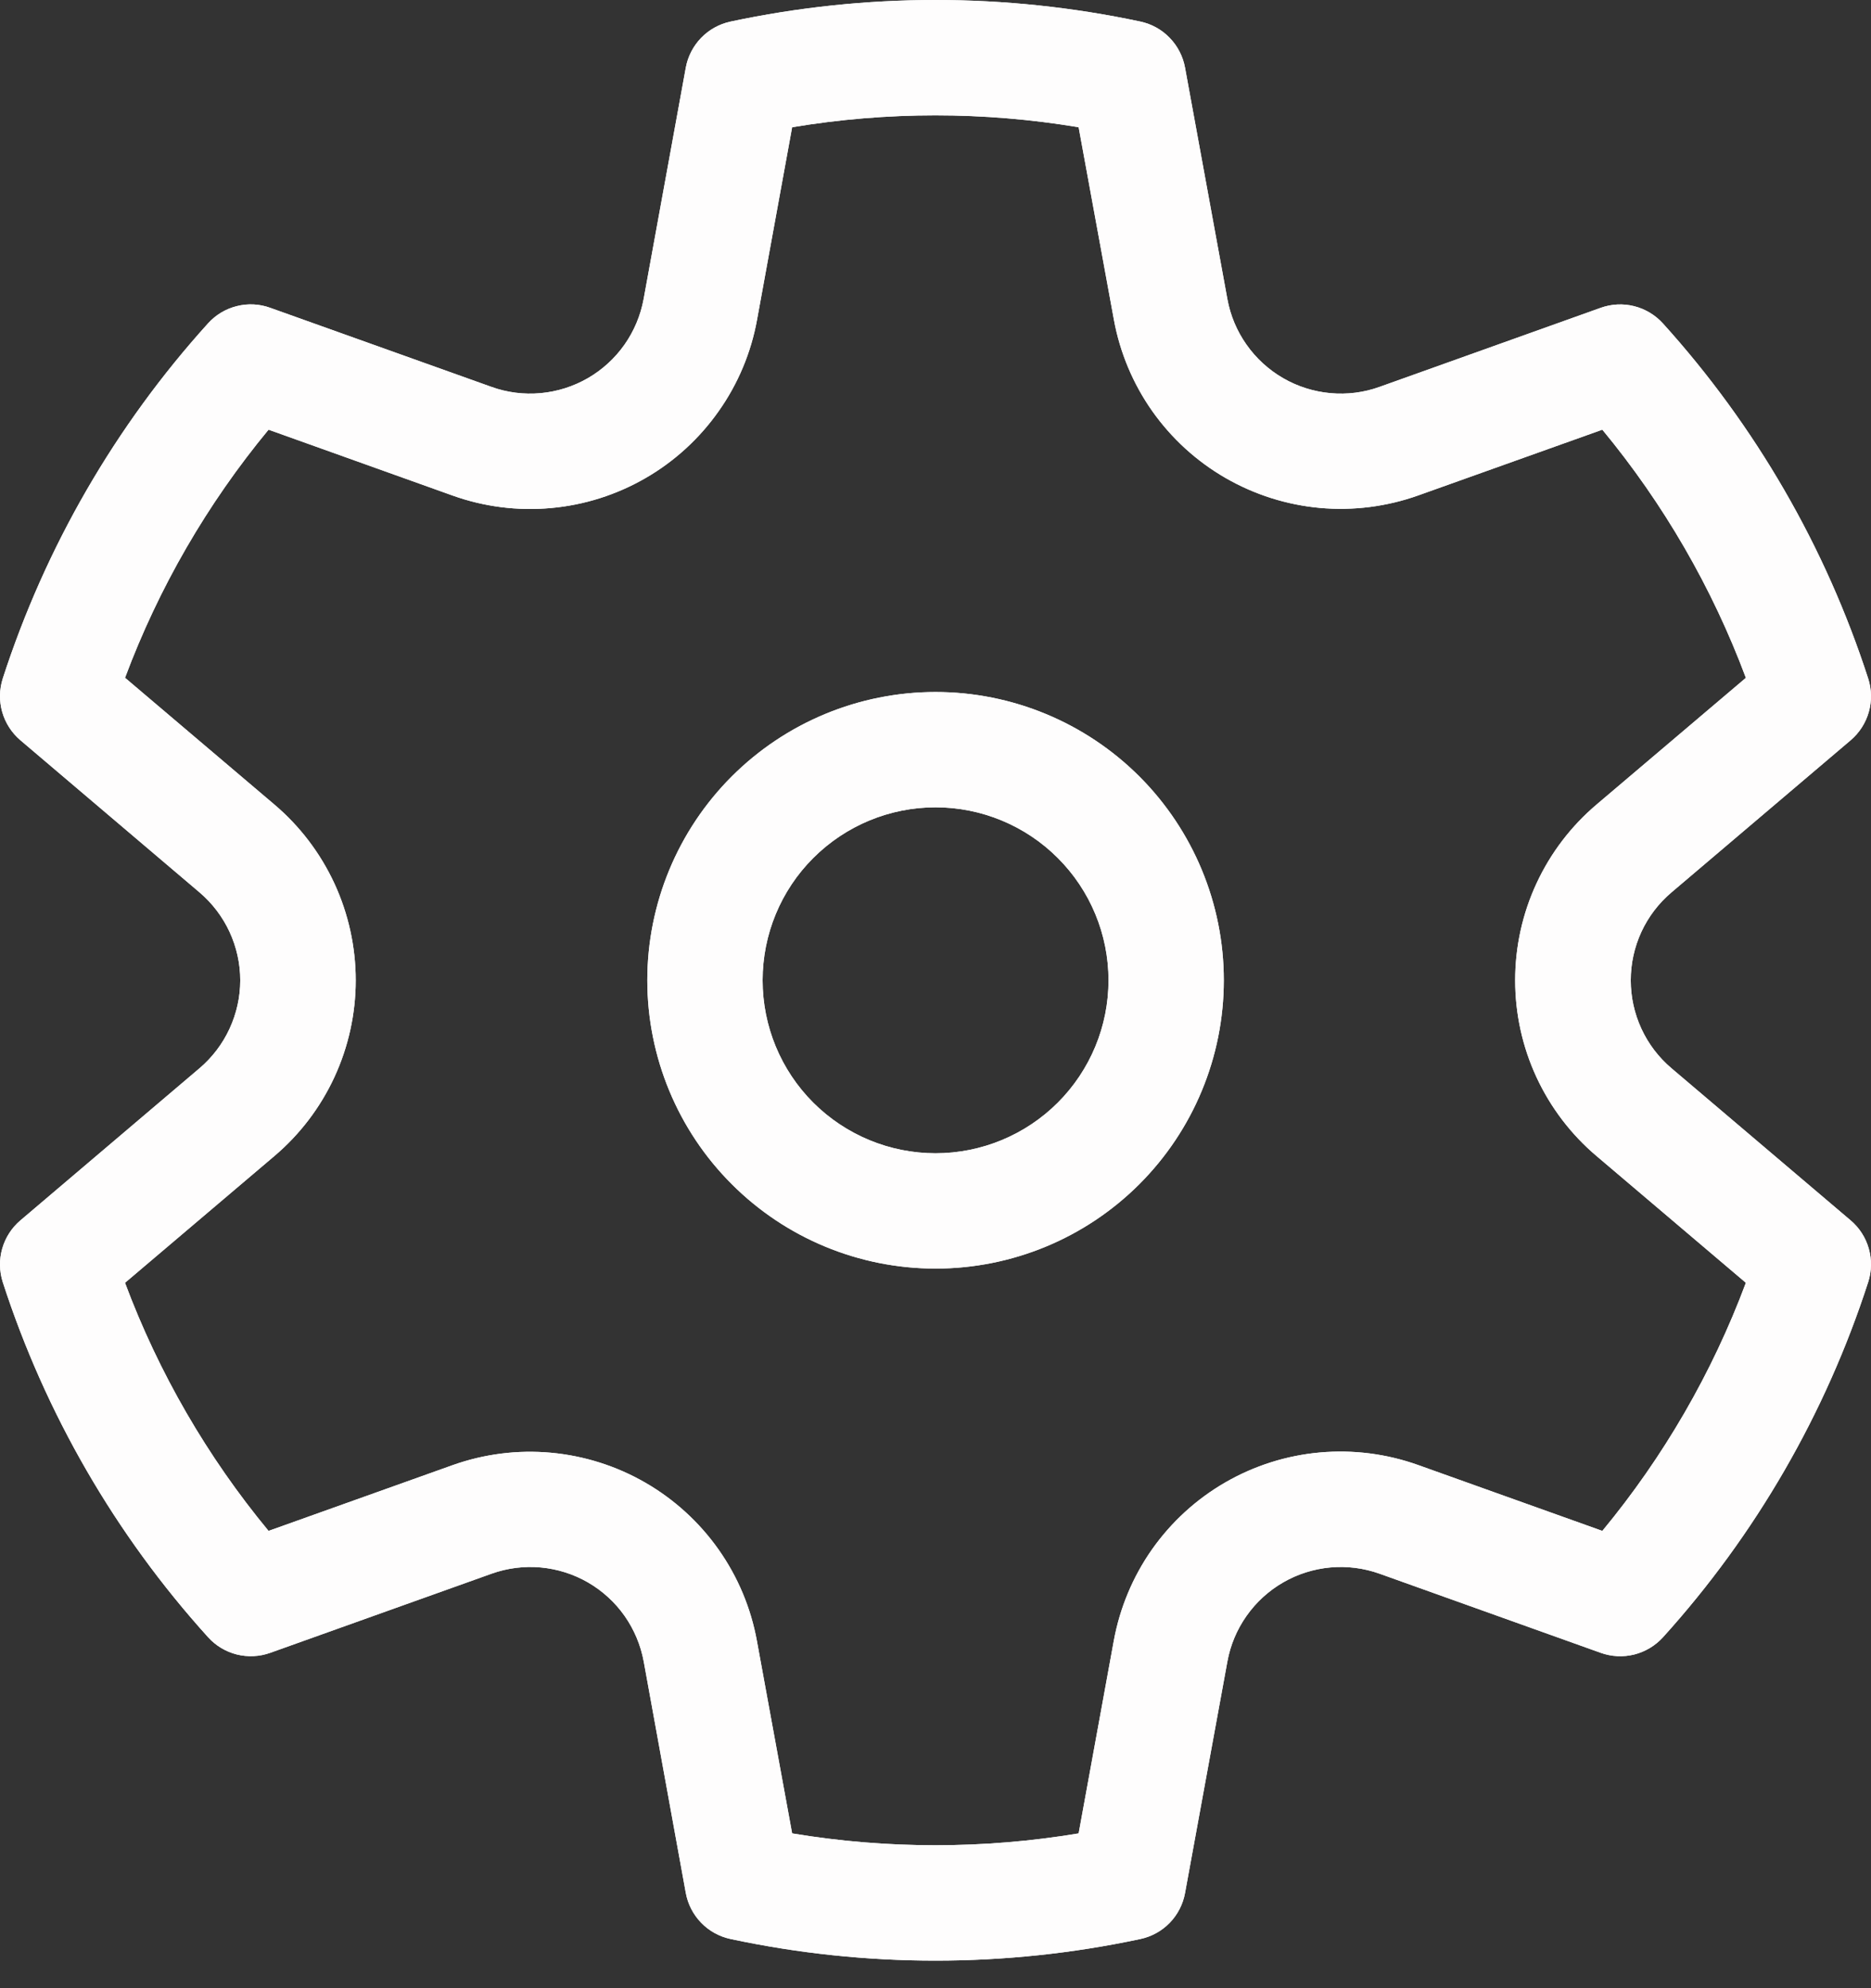 <svg width="32" height="34" viewBox="0 0 32 34" fill="none" xmlns="http://www.w3.org/2000/svg">
<rect x="0" y="0" width="32" height="34" fill="#333333" stroke="none"/>
<path d="M0.047 11.604C0.776 9.354 1.972 7.284 3.558 5.53C3.689 5.385 3.86 5.282 4.05 5.235C4.239 5.187 4.439 5.197 4.622 5.264L8.405 6.616C8.674 6.713 8.961 6.749 9.246 6.723C9.53 6.697 9.806 6.61 10.054 6.467C10.301 6.324 10.515 6.129 10.68 5.895C10.844 5.662 10.956 5.395 11.008 5.114L11.729 1.158C11.764 0.965 11.856 0.788 11.992 0.647C12.128 0.507 12.303 0.41 12.495 0.369C14.806 -0.123 17.194 -0.123 19.505 0.369C19.696 0.41 19.871 0.507 20.006 0.648C20.142 0.788 20.233 0.966 20.268 1.158L20.992 5.114C21.043 5.395 21.155 5.662 21.32 5.895C21.485 6.129 21.698 6.324 21.946 6.467C22.193 6.61 22.469 6.697 22.754 6.723C23.039 6.749 23.326 6.713 23.595 6.616L27.377 5.264C27.561 5.198 27.761 5.188 27.95 5.236C28.14 5.284 28.311 5.387 28.442 5.532C30.027 7.285 31.224 9.355 31.952 11.604C32.012 11.789 32.016 11.989 31.962 12.177C31.909 12.364 31.801 12.532 31.652 12.659L28.586 15.262C28.368 15.447 28.193 15.677 28.073 15.936C27.953 16.196 27.891 16.478 27.891 16.764C27.891 17.05 27.953 17.332 28.073 17.592C28.193 17.852 28.368 18.082 28.586 18.267L31.652 20.87C31.801 20.996 31.909 21.164 31.962 21.352C32.016 21.54 32.012 21.739 31.952 21.925C31.224 24.175 30.028 26.245 28.442 27.999C28.311 28.143 28.14 28.246 27.95 28.294C27.76 28.341 27.561 28.331 27.377 28.265L23.595 26.912C23.326 26.816 23.039 26.779 22.754 26.805C22.469 26.831 22.193 26.918 21.946 27.061C21.698 27.204 21.485 27.399 21.32 27.633C21.155 27.867 21.043 28.133 20.992 28.415L20.268 32.372C20.233 32.564 20.142 32.742 20.006 32.882C19.87 33.022 19.696 33.118 19.505 33.159C17.194 33.652 14.806 33.652 12.495 33.159C12.303 33.118 12.128 33.022 11.992 32.881C11.856 32.741 11.764 32.563 11.729 32.37L11.01 28.415C10.958 28.133 10.846 27.867 10.682 27.633C10.517 27.399 10.303 27.204 10.056 27.061C9.808 26.918 9.532 26.831 9.248 26.805C8.963 26.779 8.676 26.816 8.407 26.912L4.622 28.265C4.438 28.331 4.239 28.34 4.049 28.293C3.86 28.245 3.688 28.142 3.558 27.997C1.972 26.243 0.776 24.174 0.047 21.925C-0.012 21.739 -0.016 21.539 0.038 21.352C0.092 21.164 0.2 20.996 0.349 20.87L3.414 18.267C3.631 18.082 3.806 17.852 3.926 17.592C4.046 17.332 4.109 17.05 4.109 16.764C4.109 16.478 4.046 16.196 3.926 15.936C3.806 15.677 3.631 15.447 3.414 15.262L0.349 12.659C0.2 12.532 0.092 12.365 0.038 12.177C-0.016 11.989 -0.012 11.79 0.047 11.604ZM2.14 11.592L4.691 13.757C5.128 14.127 5.478 14.588 5.719 15.107C5.959 15.627 6.084 16.192 6.084 16.764C6.084 17.337 5.959 17.902 5.719 18.421C5.478 18.941 5.128 19.401 4.691 19.771L2.138 21.937C2.714 23.479 3.546 24.914 4.593 26.18L7.74 25.056C8.279 24.864 8.853 24.791 9.422 24.843C9.992 24.895 10.544 25.07 11.039 25.356C11.534 25.642 11.961 26.032 12.291 26.5C12.62 26.967 12.844 27.501 12.946 28.064L13.548 31.353C15.17 31.623 16.826 31.623 18.448 31.353L19.049 28.06C19.152 27.497 19.375 26.963 19.704 26.495C20.034 26.027 20.461 25.637 20.956 25.351C21.452 25.065 22.003 24.89 22.573 24.839C23.143 24.788 23.717 24.861 24.256 25.054L27.405 26.18C28.454 24.912 29.284 23.478 29.86 21.937L27.308 19.771C26.871 19.402 26.52 18.941 26.279 18.422C26.038 17.902 25.914 17.337 25.914 16.764C25.914 16.192 26.038 15.626 26.279 15.107C26.52 14.587 26.871 14.127 27.308 13.757L29.86 11.592C29.284 10.05 28.454 8.616 27.405 7.348L24.257 8.472C23.719 8.664 23.145 8.737 22.576 8.686C22.006 8.634 21.455 8.459 20.959 8.173C20.464 7.888 20.037 7.497 19.707 7.03C19.378 6.563 19.154 6.029 19.051 5.467L18.448 2.176C16.826 1.905 15.17 1.905 13.548 2.176L12.948 5.467C12.846 6.03 12.622 6.564 12.292 7.031C11.963 7.499 11.536 7.89 11.04 8.176C10.545 8.462 9.993 8.637 9.423 8.688C8.853 8.74 8.279 8.667 7.74 8.474L4.593 7.348C3.544 8.616 2.714 10.05 2.138 11.592H2.14ZM11.071 16.764C11.071 15.457 11.59 14.203 12.515 13.278C13.439 12.354 14.693 11.834 16.001 11.834C17.308 11.834 18.562 12.354 19.487 13.278C20.411 14.203 20.931 15.457 20.931 16.764C20.931 18.072 20.411 19.326 19.487 20.25C18.562 21.175 17.308 21.694 16.001 21.694C14.693 21.694 13.439 21.175 12.515 20.25C11.59 19.326 11.071 18.072 11.071 16.764ZM13.043 16.764C13.043 17.549 13.354 18.301 13.909 18.856C14.464 19.41 15.216 19.722 16.001 19.722C16.785 19.722 17.538 19.41 18.092 18.856C18.647 18.301 18.959 17.549 18.959 16.764C18.959 15.98 18.647 15.227 18.092 14.673C17.538 14.118 16.785 13.806 16.001 13.806C15.216 13.806 14.464 14.118 13.909 14.673C13.354 15.227 13.043 15.98 13.043 16.764Z" fill="#FEFDFD"/>
<path d="M0.047 11.604C0.776 9.354 1.972 7.284 3.558 5.53C3.689 5.385 3.86 5.282 4.05 5.235C4.239 5.187 4.439 5.197 4.622 5.264L8.405 6.616C8.674 6.713 8.961 6.749 9.246 6.723C9.53 6.697 9.806 6.61 10.054 6.467C10.301 6.324 10.515 6.129 10.68 5.895C10.844 5.662 10.956 5.395 11.008 5.114L11.729 1.158C11.764 0.965 11.856 0.788 11.992 0.647C12.128 0.507 12.303 0.41 12.495 0.369C14.806 -0.123 17.194 -0.123 19.505 0.369C19.696 0.41 19.871 0.507 20.006 0.648C20.142 0.788 20.233 0.966 20.268 1.158L20.992 5.114C21.043 5.395 21.155 5.662 21.32 5.895C21.485 6.129 21.698 6.324 21.946 6.467C22.193 6.61 22.469 6.697 22.754 6.723C23.039 6.749 23.326 6.713 23.595 6.616L27.377 5.264C27.561 5.198 27.761 5.188 27.95 5.236C28.14 5.284 28.311 5.387 28.442 5.532C30.027 7.285 31.224 9.355 31.952 11.604C32.012 11.789 32.016 11.989 31.962 12.177C31.909 12.364 31.801 12.532 31.652 12.659L28.586 15.262C28.368 15.447 28.193 15.677 28.073 15.936C27.953 16.196 27.891 16.478 27.891 16.764C27.891 17.05 27.953 17.332 28.073 17.592C28.193 17.852 28.368 18.082 28.586 18.267L31.652 20.87C31.801 20.996 31.909 21.164 31.962 21.352C32.016 21.54 32.012 21.739 31.952 21.925C31.224 24.175 30.028 26.245 28.442 27.999C28.311 28.143 28.14 28.246 27.95 28.294C27.76 28.341 27.561 28.331 27.377 28.265L23.595 26.912C23.326 26.816 23.039 26.779 22.754 26.805C22.469 26.831 22.193 26.918 21.946 27.061C21.698 27.204 21.485 27.399 21.32 27.633C21.155 27.867 21.043 28.133 20.992 28.415L20.268 32.372C20.233 32.564 20.142 32.742 20.006 32.882C19.87 33.022 19.696 33.118 19.505 33.159C17.194 33.652 14.806 33.652 12.495 33.159C12.303 33.118 12.128 33.022 11.992 32.881C11.856 32.741 11.764 32.563 11.729 32.37L11.01 28.415C10.958 28.133 10.846 27.867 10.682 27.633C10.517 27.399 10.303 27.204 10.056 27.061C9.808 26.918 9.532 26.831 9.248 26.805C8.963 26.779 8.676 26.816 8.407 26.912L4.622 28.265C4.438 28.331 4.239 28.34 4.049 28.293C3.86 28.245 3.688 28.142 3.558 27.997C1.972 26.243 0.776 24.174 0.047 21.925C-0.012 21.739 -0.016 21.539 0.038 21.352C0.092 21.164 0.2 20.996 0.349 20.87L3.414 18.267C3.631 18.082 3.806 17.852 3.926 17.592C4.046 17.332 4.109 17.05 4.109 16.764C4.109 16.478 4.046 16.196 3.926 15.936C3.806 15.677 3.631 15.447 3.414 15.262L0.349 12.659C0.2 12.532 0.092 12.365 0.038 12.177C-0.016 11.989 -0.012 11.79 0.047 11.604ZM2.14 11.592L4.691 13.757C5.128 14.127 5.478 14.588 5.719 15.107C5.959 15.627 6.084 16.192 6.084 16.764C6.084 17.337 5.959 17.902 5.719 18.421C5.478 18.941 5.128 19.401 4.691 19.771L2.138 21.937C2.714 23.479 3.546 24.914 4.593 26.18L7.74 25.056C8.279 24.864 8.853 24.791 9.422 24.843C9.992 24.895 10.544 25.07 11.039 25.356C11.534 25.642 11.961 26.032 12.291 26.5C12.62 26.967 12.844 27.501 12.946 28.064L13.548 31.353C15.17 31.623 16.826 31.623 18.448 31.353L19.049 28.06C19.152 27.497 19.375 26.963 19.704 26.495C20.034 26.027 20.461 25.637 20.956 25.351C21.452 25.065 22.003 24.89 22.573 24.839C23.143 24.788 23.717 24.861 24.256 25.054L27.405 26.18C28.454 24.912 29.284 23.478 29.86 21.937L27.308 19.771C26.871 19.402 26.52 18.941 26.279 18.422C26.038 17.902 25.914 17.337 25.914 16.764C25.914 16.192 26.038 15.626 26.279 15.107C26.52 14.587 26.871 14.127 27.308 13.757L29.86 11.592C29.284 10.05 28.454 8.616 27.405 7.348L24.257 8.472C23.719 8.664 23.145 8.737 22.576 8.686C22.006 8.634 21.455 8.459 20.959 8.173C20.464 7.888 20.037 7.497 19.707 7.03C19.378 6.563 19.154 6.029 19.051 5.467L18.448 2.176C16.826 1.905 15.17 1.905 13.548 2.176L12.948 5.467C12.846 6.03 12.622 6.564 12.292 7.031C11.963 7.499 11.536 7.89 11.04 8.176C10.545 8.462 9.993 8.637 9.423 8.688C8.853 8.74 8.279 8.667 7.74 8.474L4.593 7.348C3.544 8.616 2.714 10.05 2.138 11.592H2.14ZM11.071 16.764C11.071 15.457 11.59 14.203 12.515 13.278C13.439 12.354 14.693 11.834 16.001 11.834C17.308 11.834 18.562 12.354 19.487 13.278C20.411 14.203 20.931 15.457 20.931 16.764C20.931 18.072 20.411 19.326 19.487 20.25C18.562 21.175 17.308 21.694 16.001 21.694C14.693 21.694 13.439 21.175 12.515 20.25C11.59 19.326 11.071 18.072 11.071 16.764ZM13.043 16.764C13.043 17.549 13.354 18.301 13.909 18.856C14.464 19.41 15.216 19.722 16.001 19.722C16.785 19.722 17.538 19.41 18.092 18.856C18.647 18.301 18.959 17.549 18.959 16.764C18.959 15.98 18.647 15.227 18.092 14.673C17.538 14.118 16.785 13.806 16.001 13.806C15.216 13.806 14.464 14.118 13.909 14.673C13.354 15.227 13.043 15.98 13.043 16.764Z" fill="#FEFDFD"/>
</svg>
